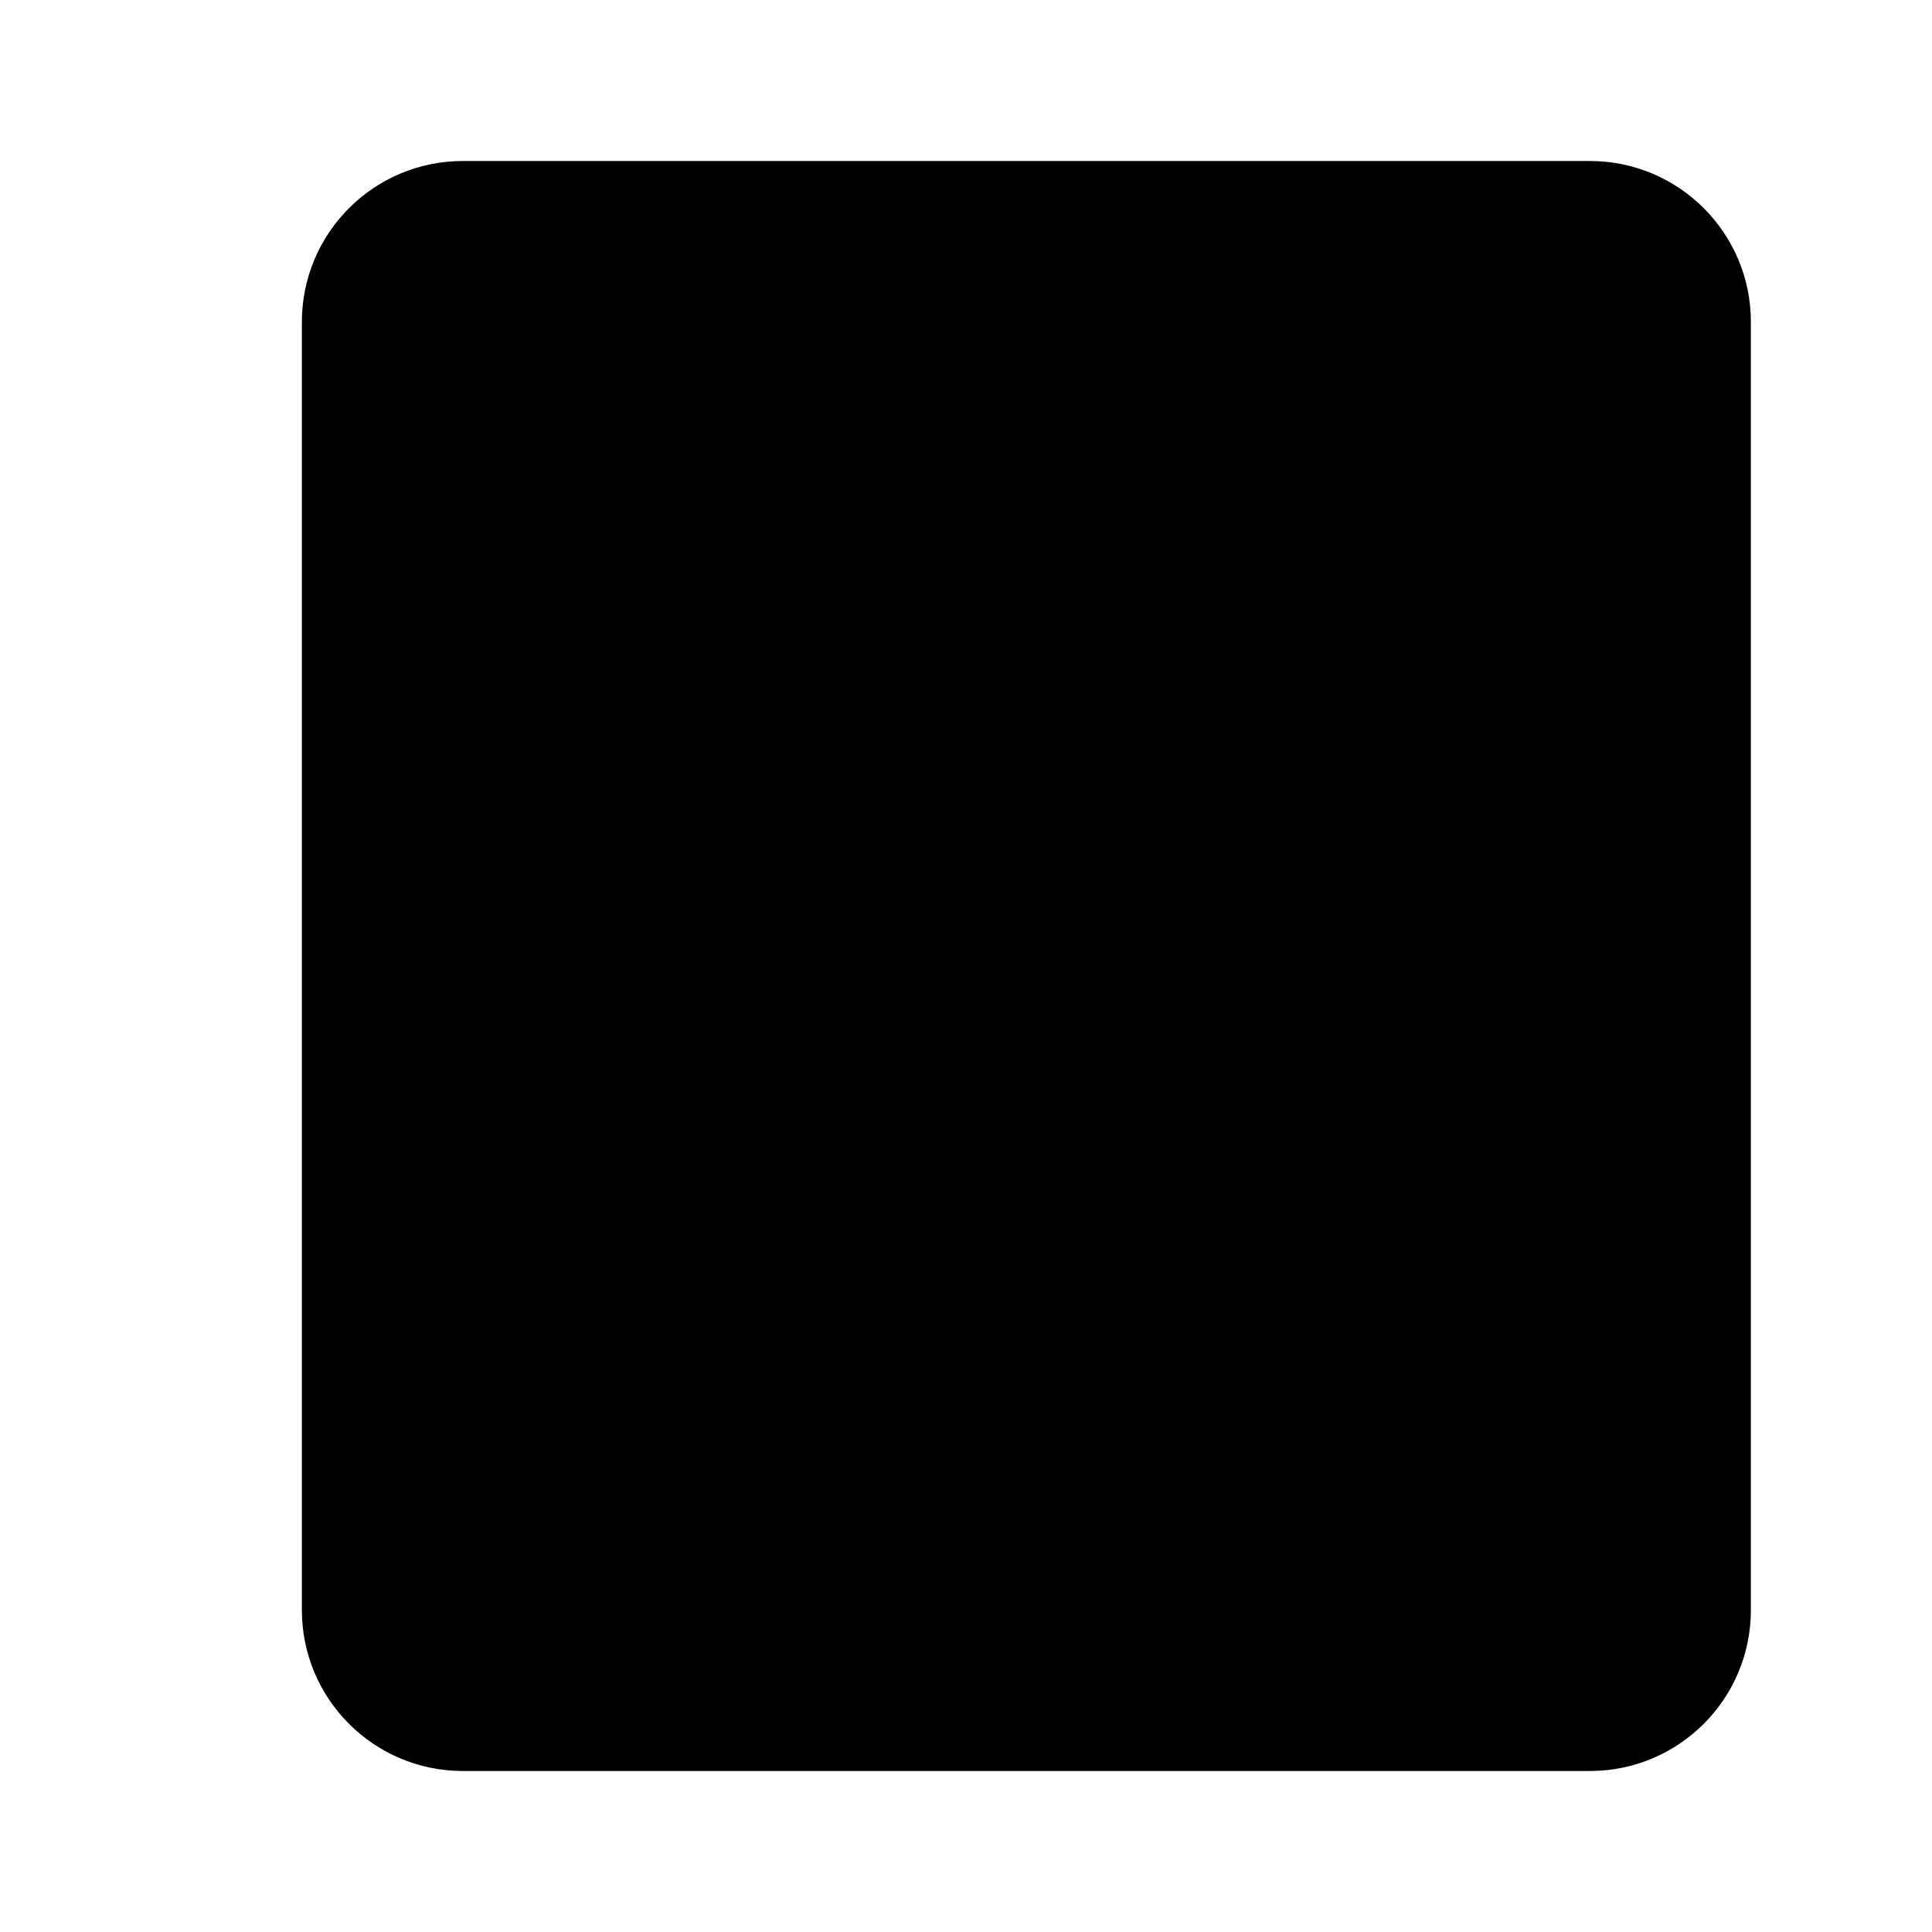 <svg viewBox="0 0 24 24" xmlns="http://www.w3.org/2000/svg"><path d="M3.75 4C3.75 2.895 4.645 2 5.75 2H19.75C20.855 2 21.75 2.895 21.75 4V20C21.75 21.105 20.855 22 19.75 22H5.75C4.645 22 3.75 21.105 3.75 20V4Z"/><path d="M5 6H2M5 12H2M5 18H2"/><path d="M8.75 12L10.75 10L9.25 7L8.336 7.914C7.961 8.289 7.739 8.799 7.79 9.327C8.179 13.361 11.389 16.571 15.423 16.96C15.95 17.011 16.461 16.789 16.836 16.414L17.75 15.5L14.75 14L12.75 16"/></svg>
